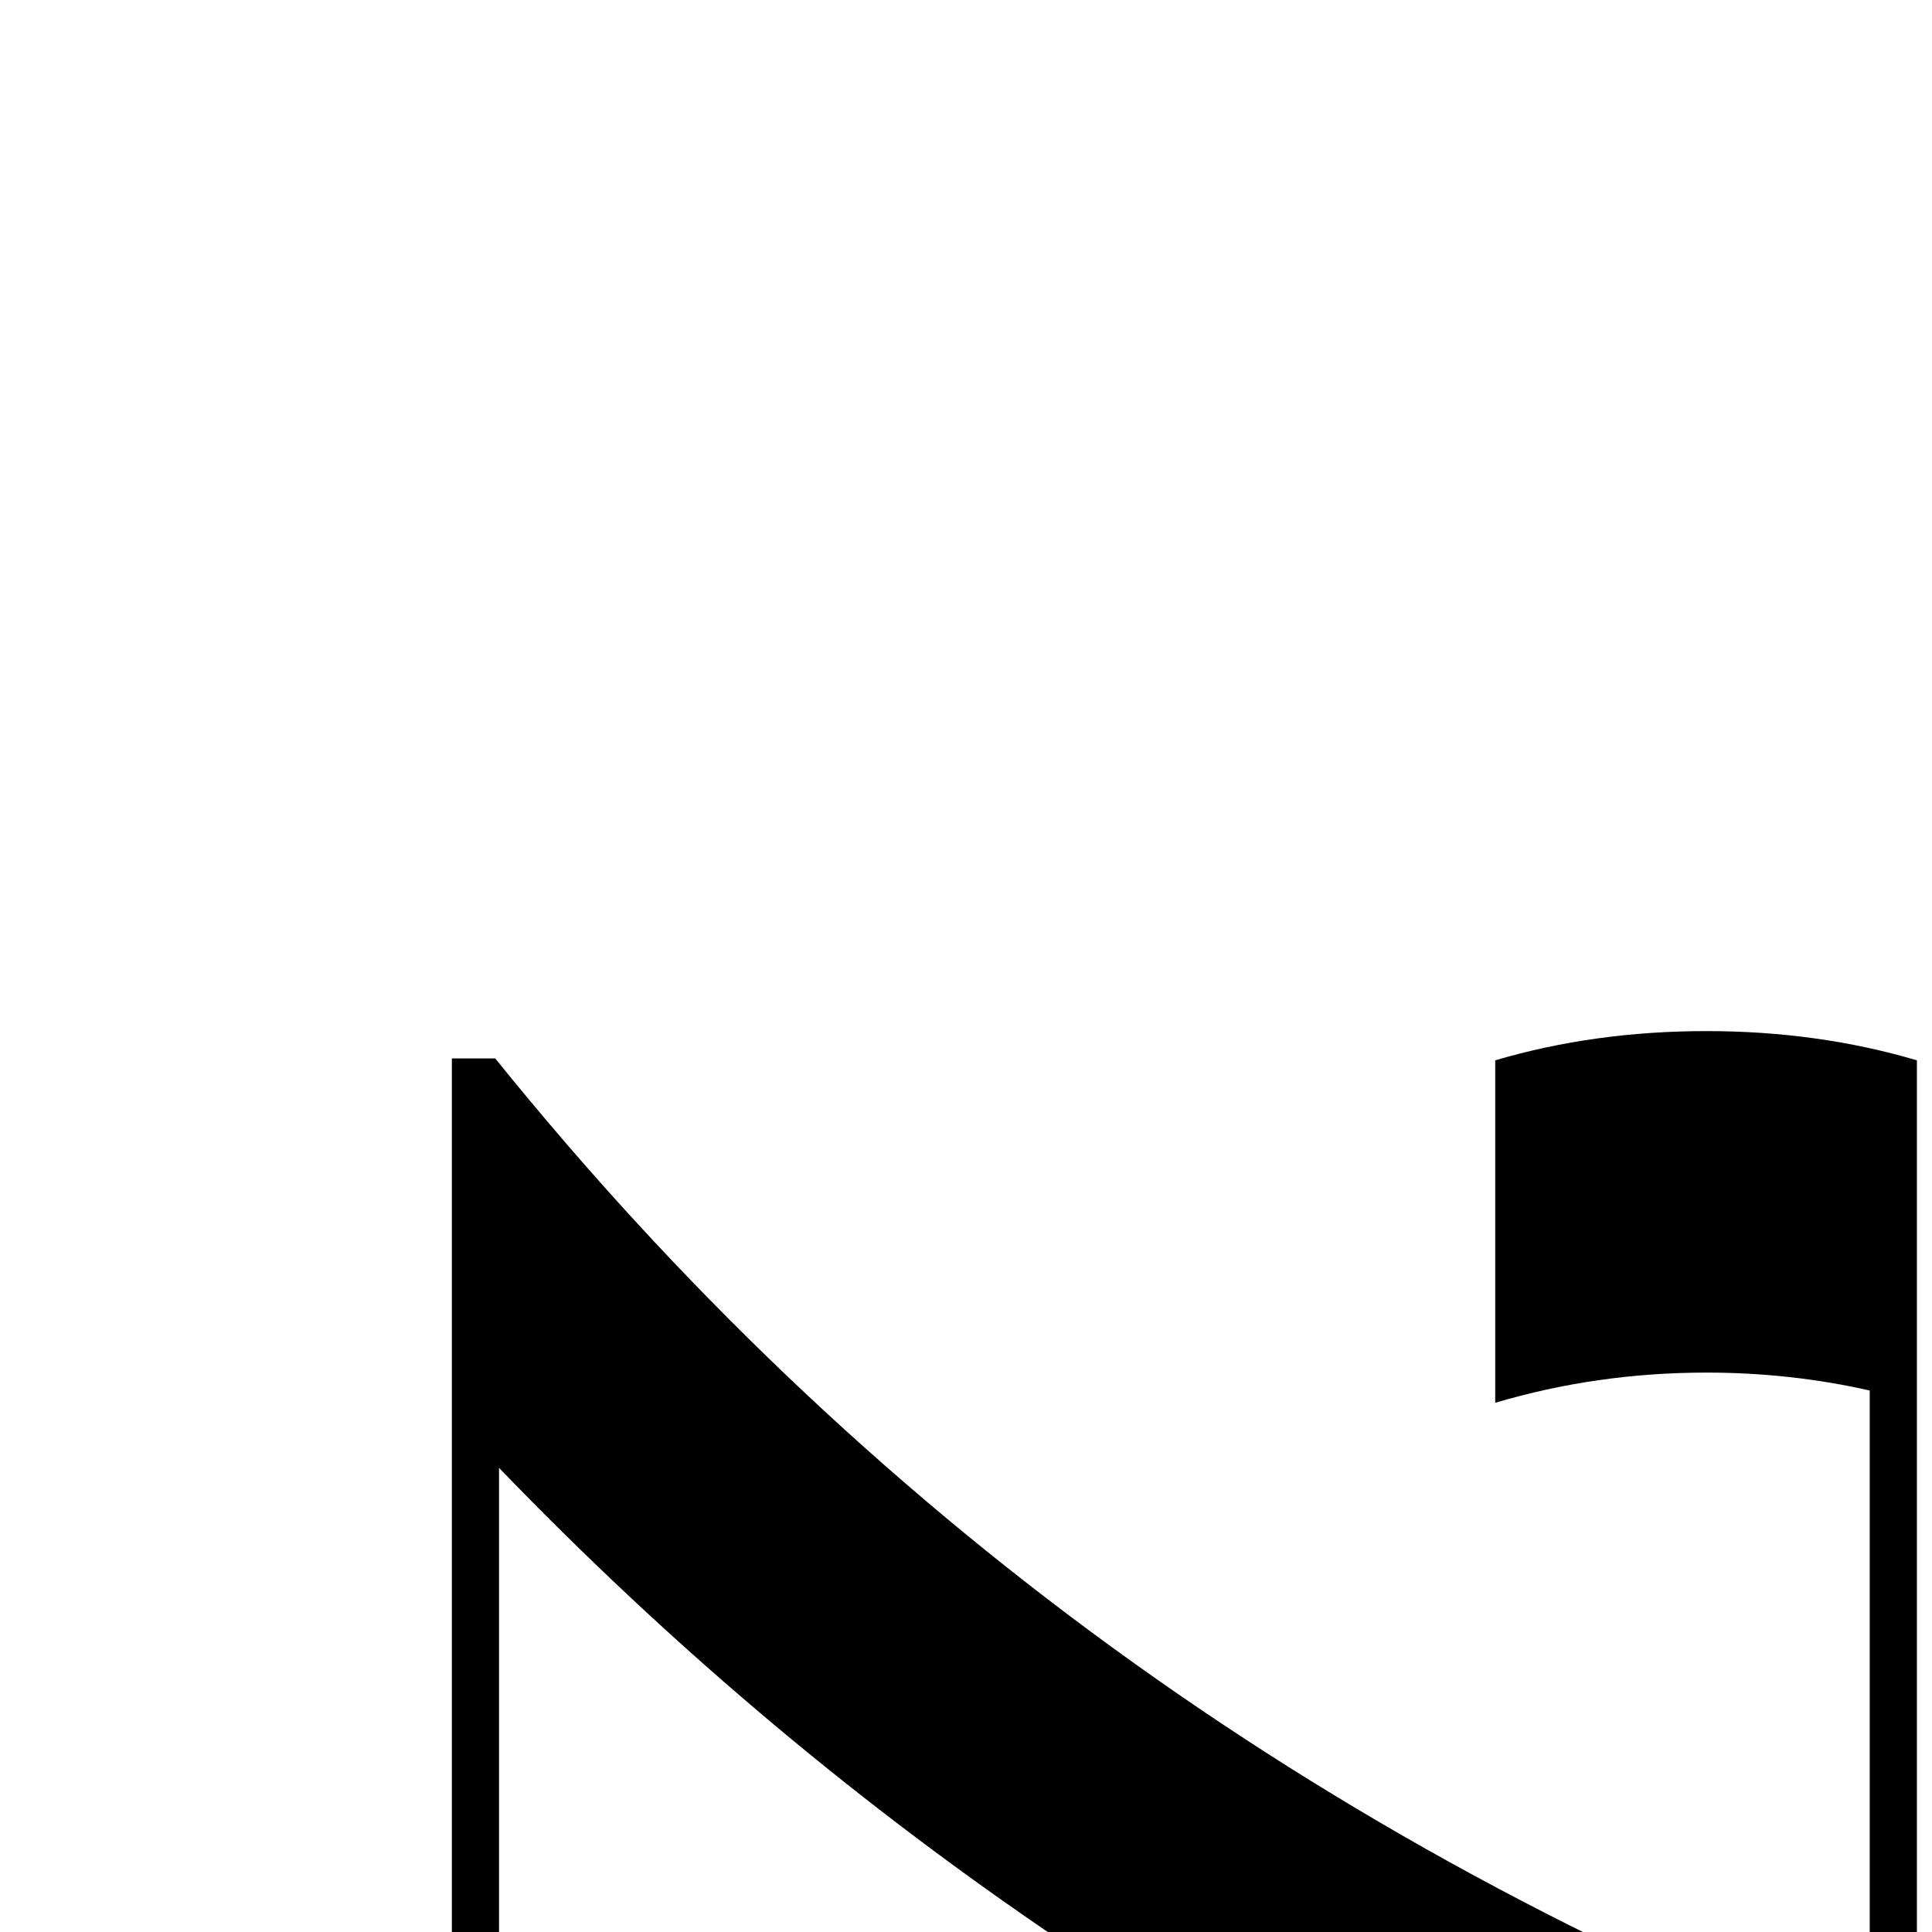 <?xml version="1.0" standalone="no"?>
<!DOCTYPE svg PUBLIC "-//W3C//DTD SVG 1.1//EN" "http://www.w3.org/Graphics/SVG/1.1/DTD/svg11.dtd" >
<svg viewBox="0 -442 2048 2048">
  <g transform="matrix(1 0 0 -1 0 1606)">
   <path fill="currentColor"
d="M2032 -442h-43q-18 0 -220 85q-709 298 -1240 849v-903q-105 -31 -224 -31t-224 31v363q108 -32 224 -32q90 0 174 19v987h46q580 -719 1457 -1060v708q-84 19 -173 19q-116 0 -224 -32v363q105 31 224 31q118 0 223 -31v-1366z" />
  </g>

</svg>
